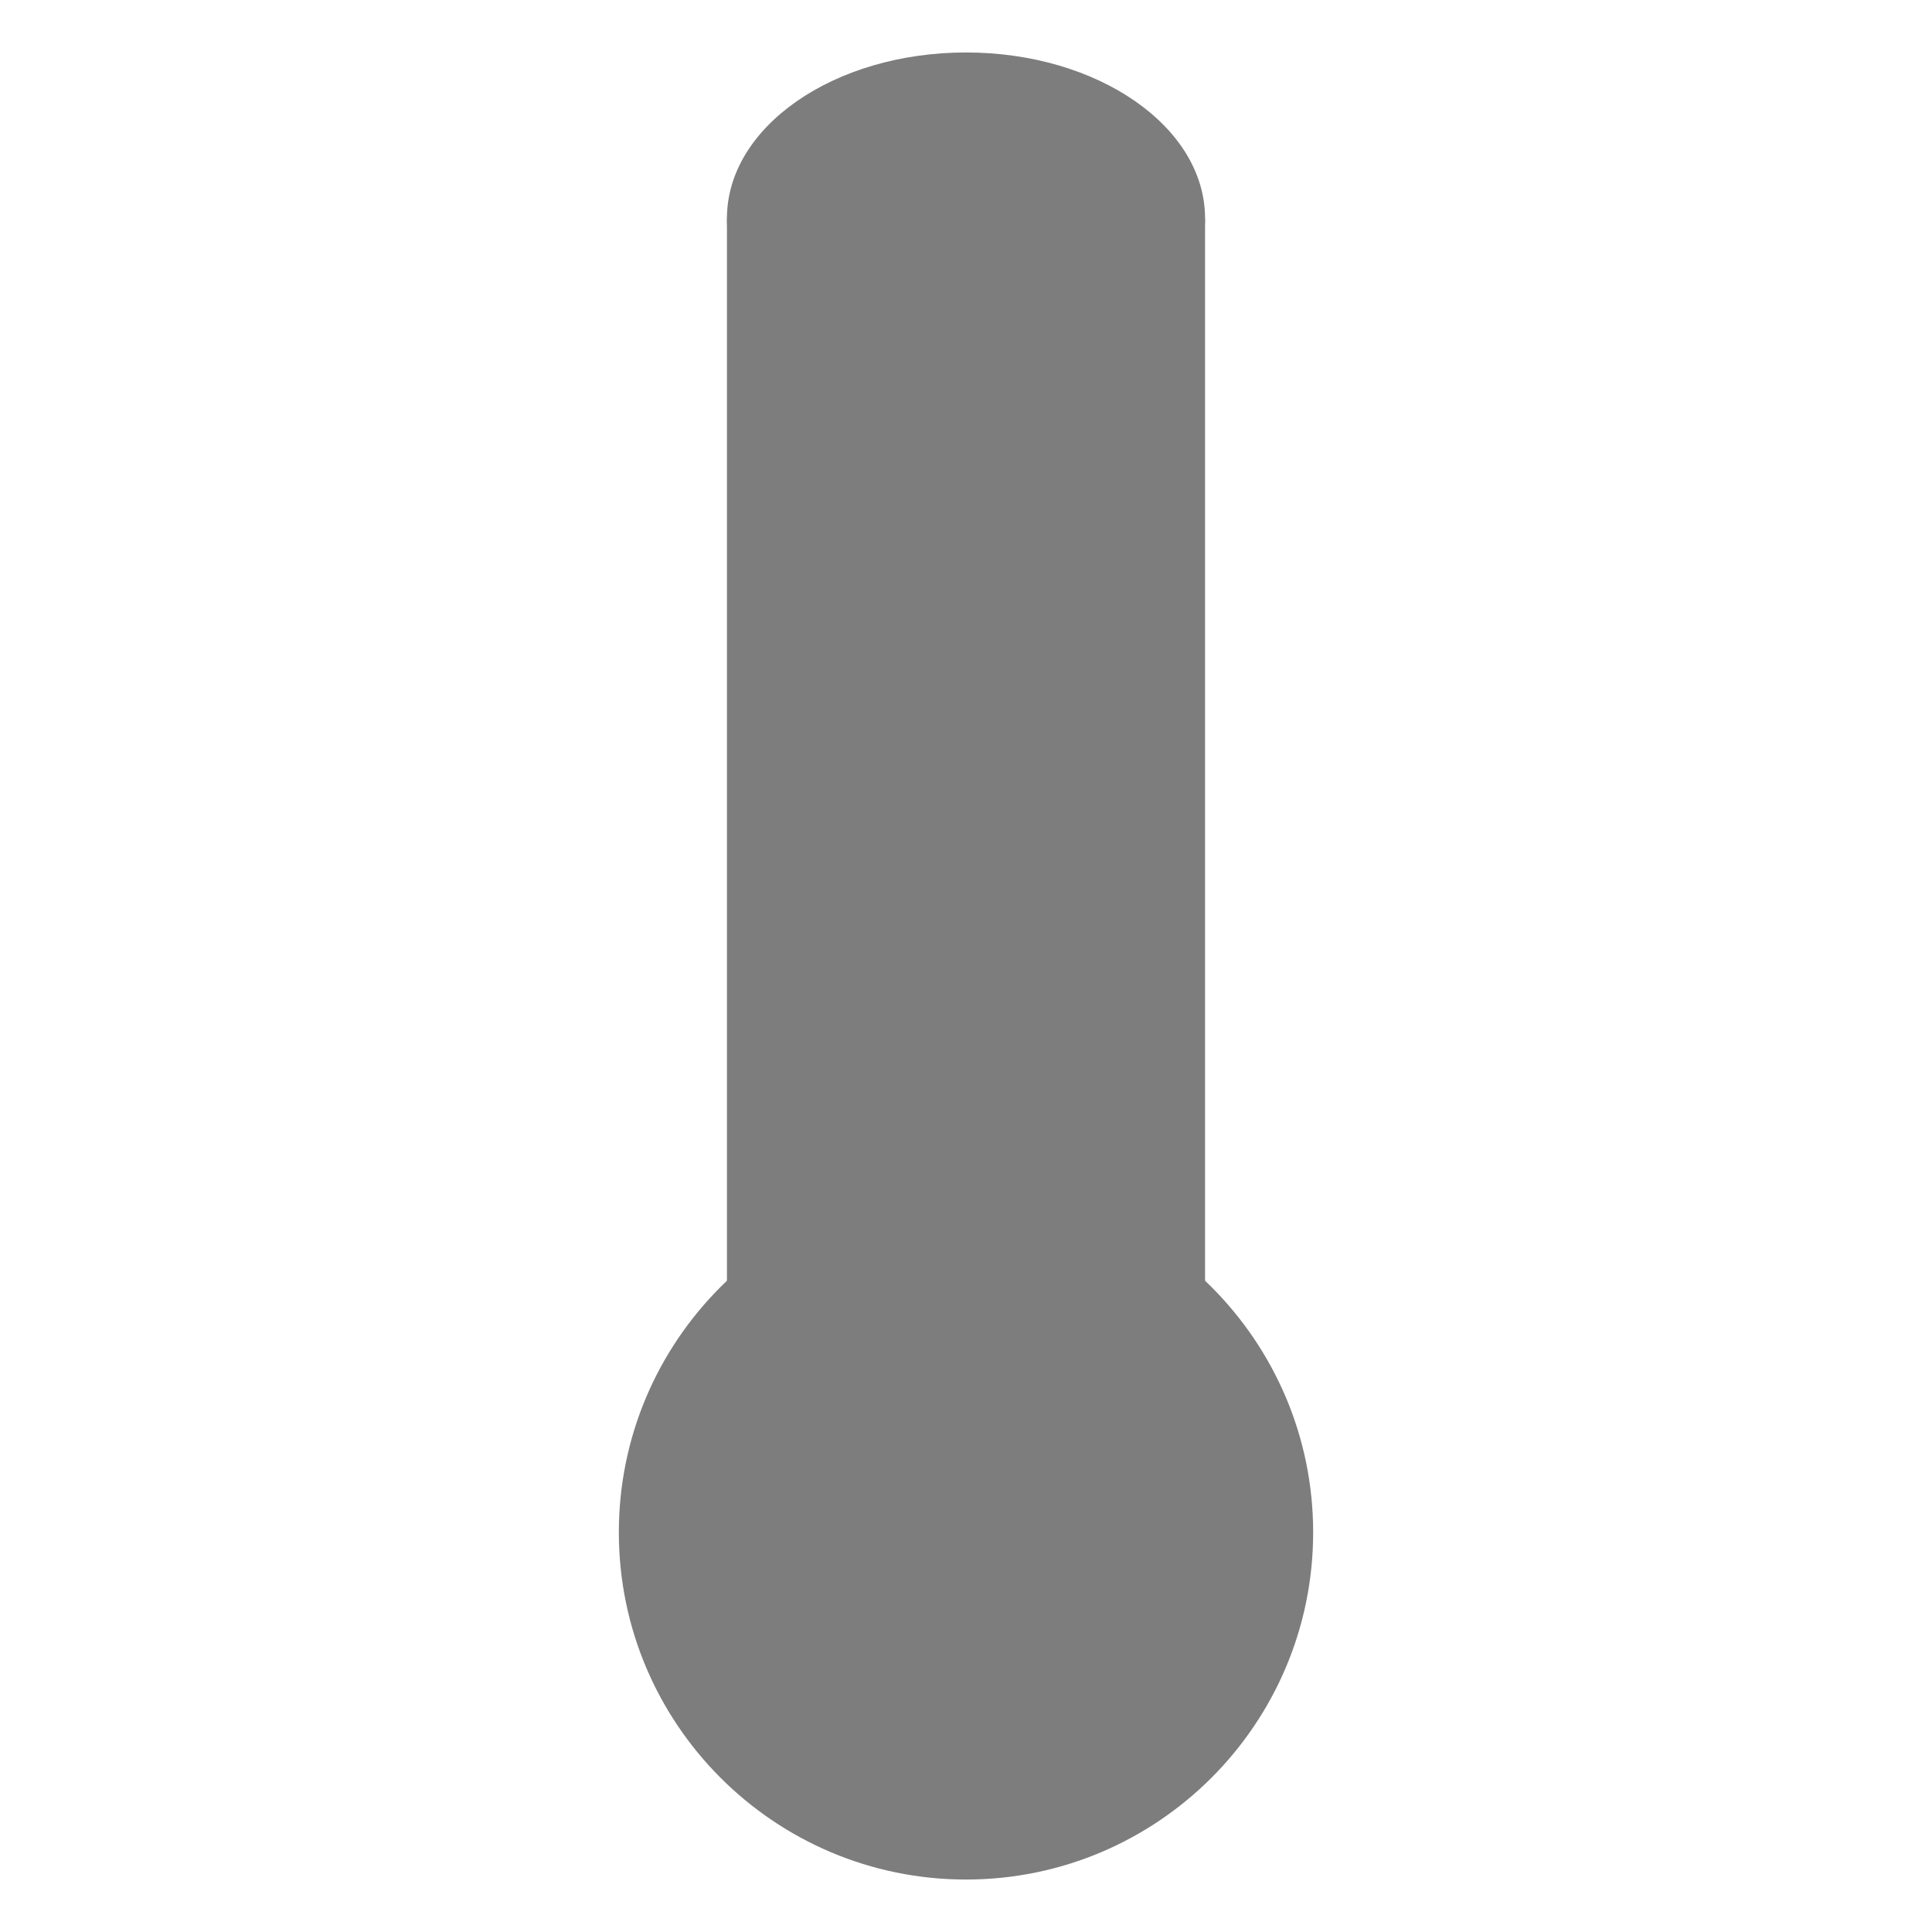 <?xml version="1.0" encoding="UTF-8" standalone="no"?>
<!DOCTYPE svg PUBLIC "-//W3C//DTD SVG 1.1//EN" "http://www.w3.org/Graphics/SVG/1.1/DTD/svg11.dtd">
<svg version="1.1" xmlns="http://www.w3.org/2000/svg" xmlns:xlink="http://www.w3.org/1999/xlink" preserveAspectRatio="xMidYMid meet" viewBox="0 0 640 640" width="640" height="640"><defs><path d="M435 507.62C435 571.09 383.47 622.62 320 622.62C256.53 622.62 205 571.09 205 507.62C205 444.15 256.53 392.62 320 392.62C383.47 392.62 435 444.15 435 507.62Z" id="amxEqgGAJ"></path><path d="M372.25 46.79C387.13 46.79 399.19 58.85 399.19 73.72C399.19 153.15 399.19 364.51 399.19 443.95C399.19 458.82 387.13 470.88 372.25 470.88C345.97 470.88 294.03 470.88 267.75 470.88C252.87 470.88 240.81 458.82 240.81 443.95C240.81 364.51 240.81 153.15 240.81 73.72C240.81 58.85 252.87 46.79 267.75 46.79C294.03 46.79 345.97 46.79 372.25 46.79Z" id="e10d54SYs4"></path><path d="M399.19 72.33C399.19 102.65 363.7 127.27 320 127.27C276.3 127.27 240.81 102.65 240.81 72.33C240.81 42 276.3 17.38 320 17.38C363.7 17.38 399.19 42 399.19 72.33Z" id="e9ulfzus7"></path></defs><g><g><g><g><use xlink:href="#amxEqgGAJ" opacity="1" fill="#7d7d7d" fill-opacity="1"></use></g><g><use xlink:href="#e10d54SYs4" opacity="1" fill="#7d7d7d" fill-opacity="1"></use></g><g><use xlink:href="#e9ulfzus7" opacity="1" fill="#7d7d7d" fill-opacity="1"></use></g></g></g></g></svg>